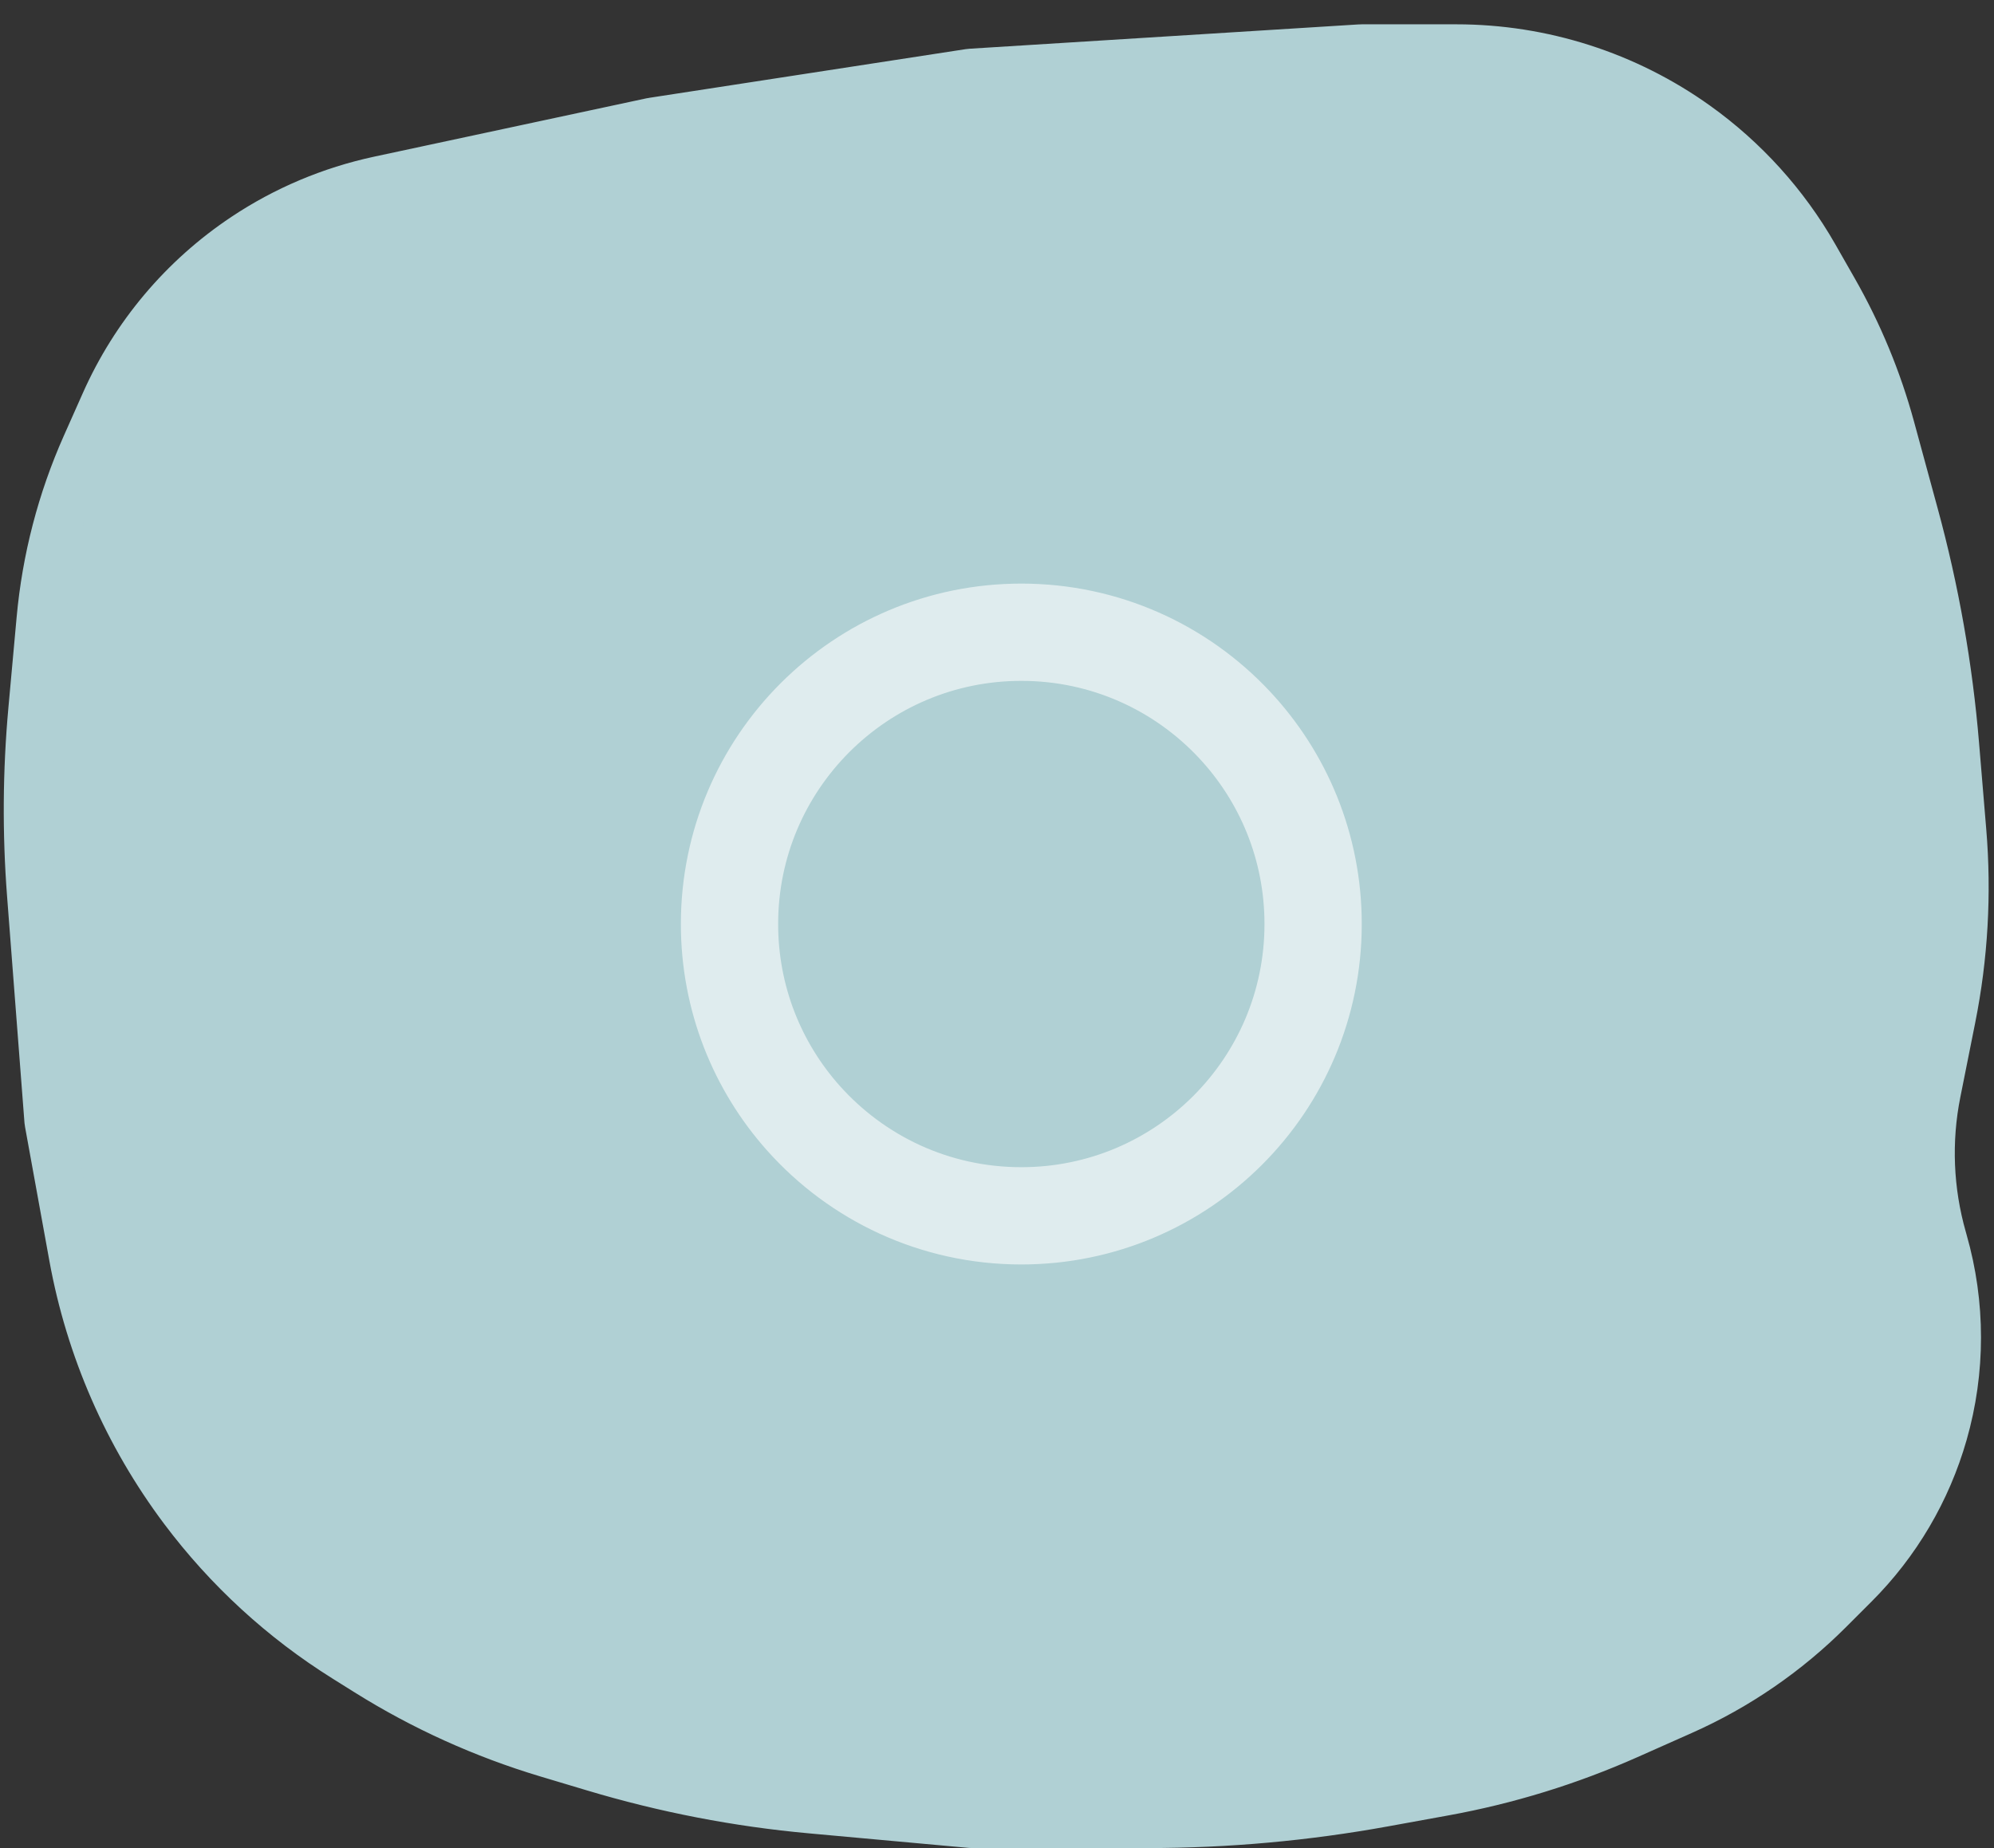 <svg width="41" height="38" viewBox="0 0 41 38" fill="none" xmlns="http://www.w3.org/2000/svg">
<rect x="0" y="0" width="41" height="38" fill="#333333" stroke="none"/>
<path d="M19.955 37.498C19.97 37.499 19.985 37.5 20 37.5H23.599C25.226 37.5 26.851 37.353 28.452 37.062L29.69 36.837C30.991 36.601 32.259 36.21 33.467 35.673L34.585 35.176C35.711 34.676 36.735 33.972 37.606 33.101L38.129 32.578C38.992 31.715 39.621 30.646 39.956 29.473C40.325 28.183 40.325 26.817 39.956 25.527L39.94 25.469C39.66 24.49 39.618 23.458 39.818 22.46L40.122 20.938C40.376 19.672 40.45 18.376 40.342 17.088L40.195 15.323C40.062 13.719 39.782 12.132 39.358 10.58L38.872 8.796L38.389 8.928L38.872 8.796C38.602 7.808 38.208 6.857 37.7 5.967L37.301 5.268C36.694 4.207 35.864 3.289 34.869 2.578C33.433 1.552 31.711 1 29.945 1H28C27.99 1 27.979 1 27.969 1.001L19.969 1.501C19.954 1.502 19.939 1.504 19.924 1.506L13.424 2.506C13.414 2.507 13.405 2.509 13.395 2.511L7.794 3.711C6.808 3.923 5.871 4.318 5.033 4.877C3.771 5.718 2.775 6.9 2.16 8.285L1.769 9.164C1.266 10.295 0.952 11.502 0.84 12.735L0.67 14.603C0.556 15.863 0.547 17.131 0.644 18.393L1.001 23.038C1.003 23.055 1.005 23.073 1.008 23.089L1.508 25.841C1.851 27.725 2.627 29.503 3.776 31.035C4.688 32.251 5.817 33.288 7.106 34.093L7.56 34.377C8.709 35.096 9.95 35.657 11.249 36.047L12.214 36.336C13.671 36.773 15.168 37.063 16.682 37.2L19.955 37.498Z" fill="#B0D0D4" stroke="#B0D0D4" stroke-linecap="round" stroke-linejoin="round"/>
<path opacity="0.6" d="M27 19C27 22.314 24.314 25 21 25C19.218 25 17.619 24.225 16.518 22.99C15.573 21.929 15 20.532 15 19C15 15.686 17.686 13 21 13C22.726 13 24.28 13.727 25.376 14.895C26.384 15.969 27 17.412 27 19Z" stroke="white" stroke-width="2"/>
</svg>
